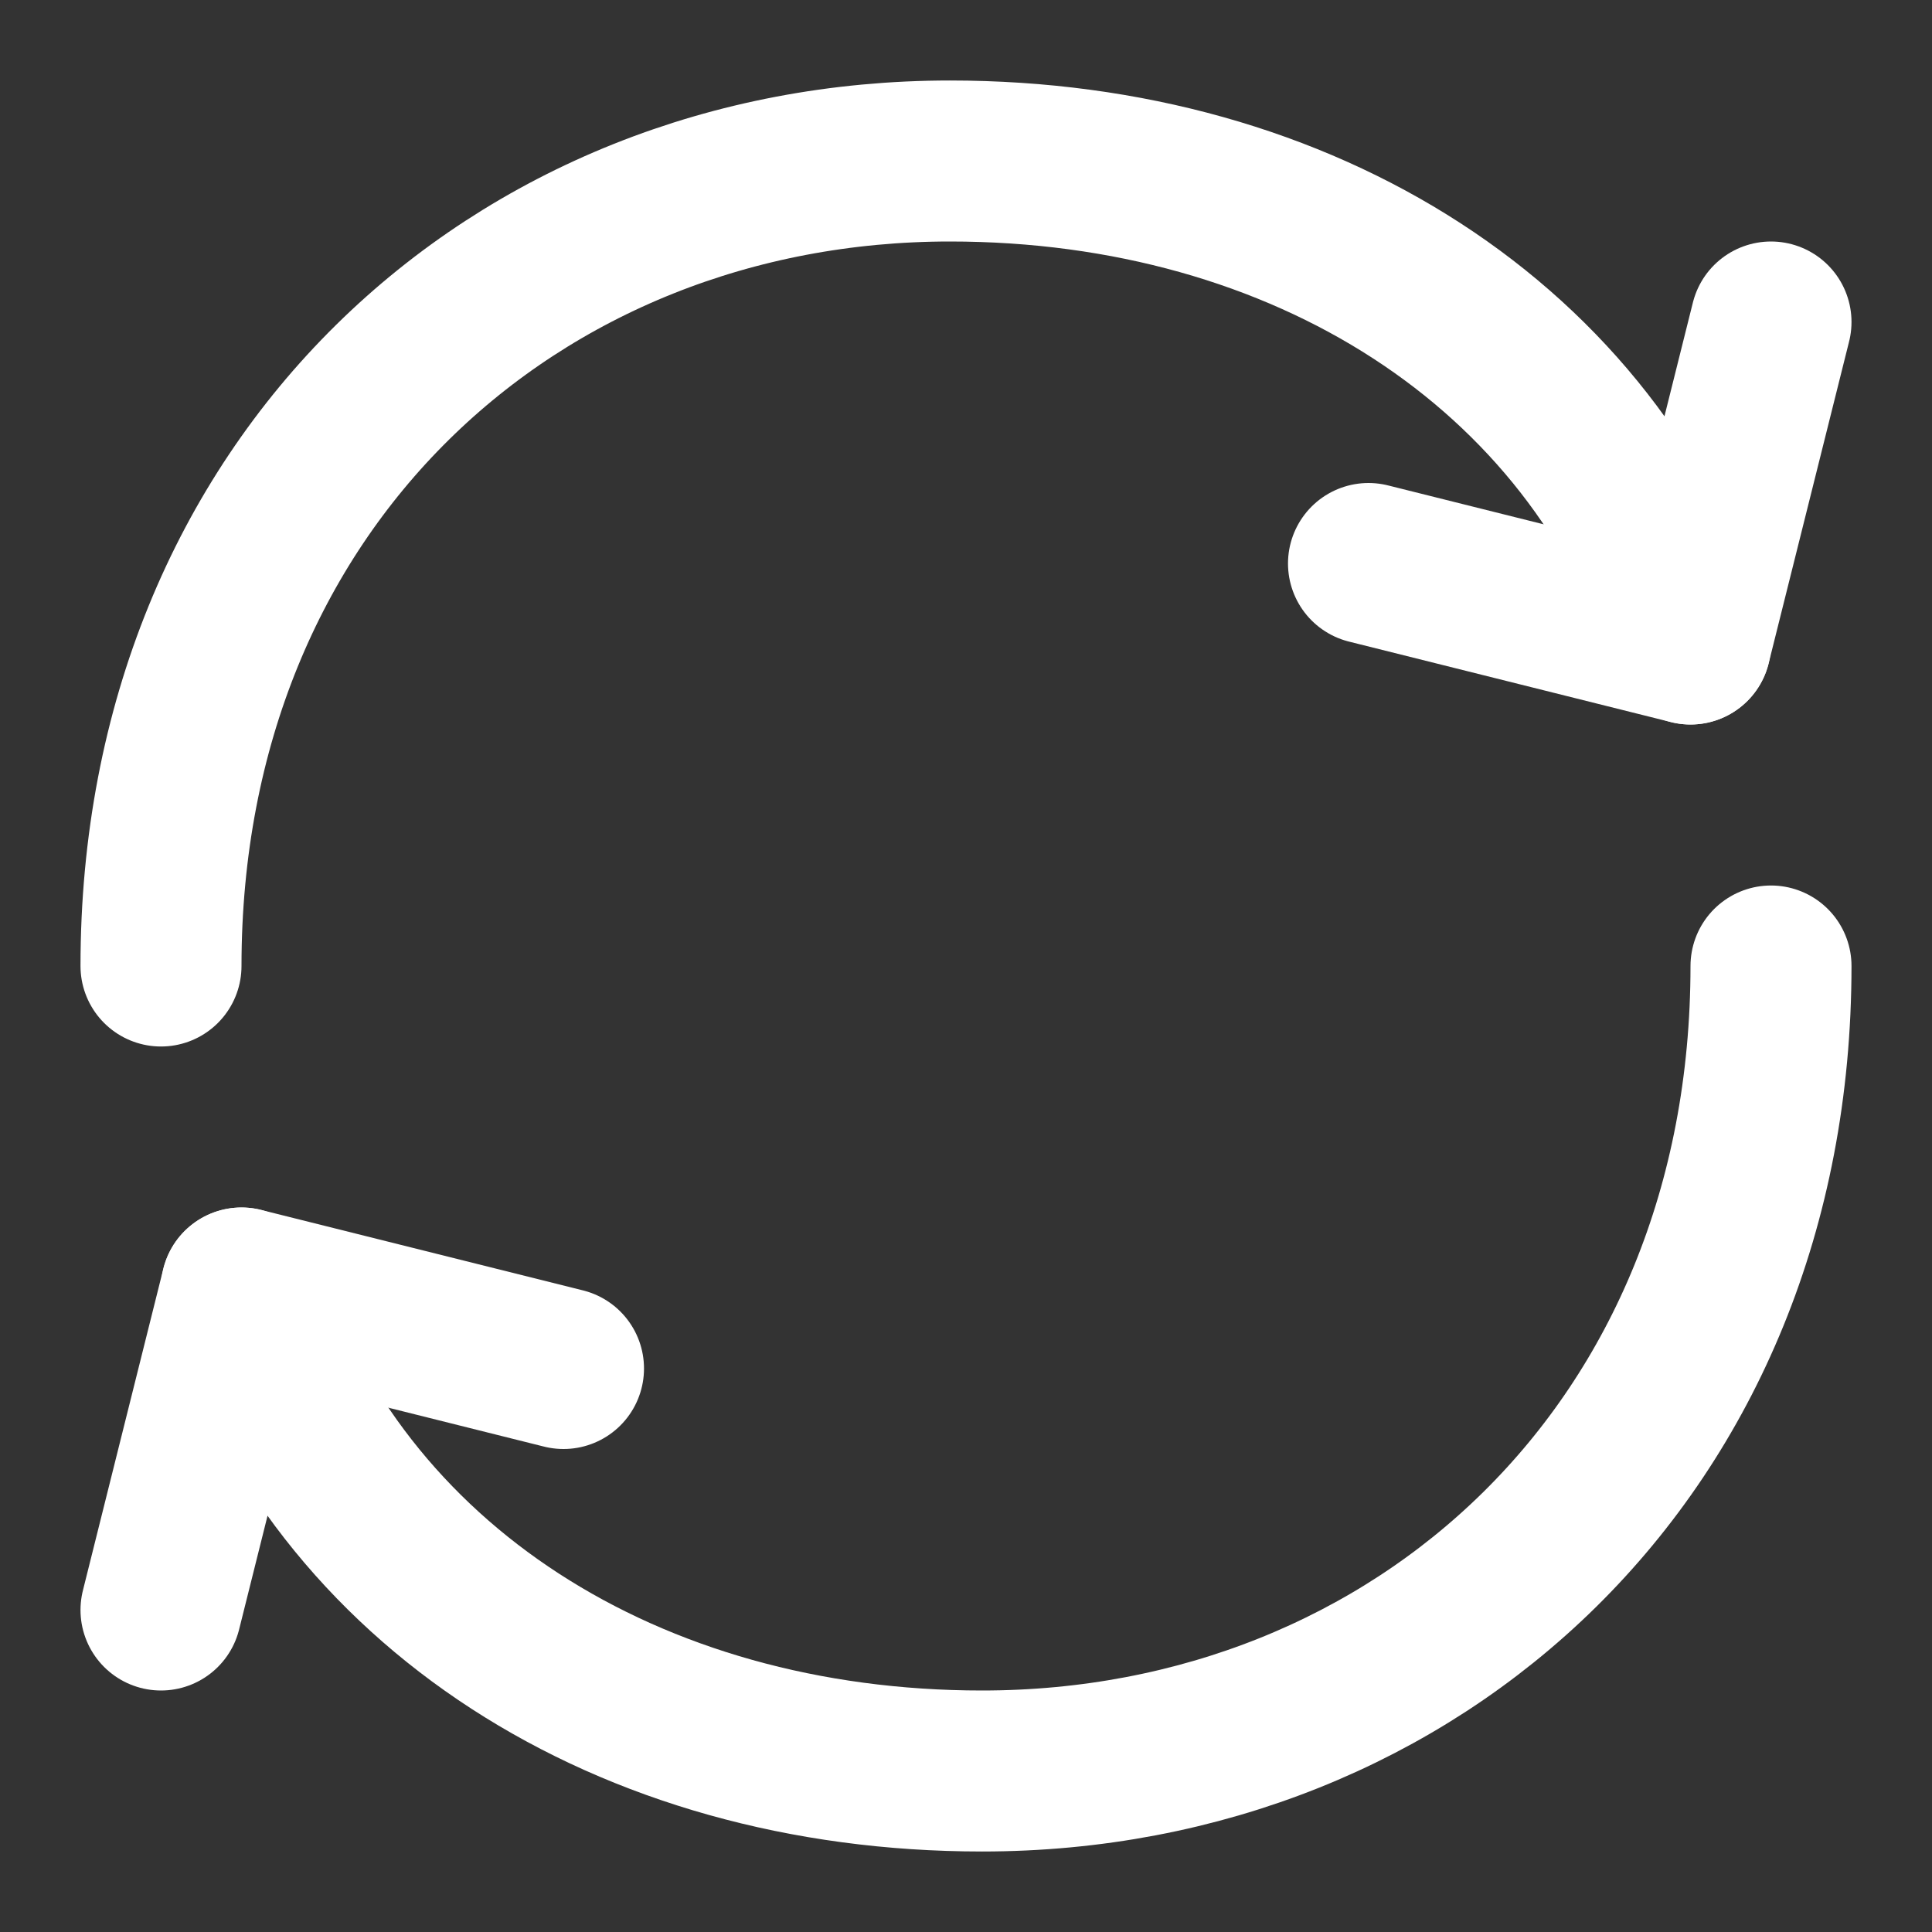 <?xml version="1.0" encoding="utf-8"?>
<!-- Generator: Adobe Illustrator 25.4.1, SVG Export Plug-In . SVG Version: 6.00 Build 0)  -->
<svg version="1.1" id="Layer_1" xmlns="http://www.w3.org/2000/svg" xmlns:xlink="http://www.w3.org/1999/xlink" x="0px" y="0px"
	 viewBox="0 0 24 24" style="enable-background:new 0 0 24 24;" xml:space="preserve">
<rect x="0" y="0" width="24" height="24" fill="#333333" stroke="none"/>
<style type="text/css">
	.st0{fill:none;stroke:#FFFFFF;stroke-width:2;stroke-linecap:round;stroke-linejoin:round;}
</style>
<path class="st0" d="M22,12c0,6-4.4,10-9.8,10c-4.4,0-8-2.3-9.2-6"/>
<path class="st0" d="M2,12C2,6,6.4,2,11.8,2c4.4,0,8,2.3,9.2,6"/>
<path class="st0" d="M7,17l-4-1l-1,4"/>
<path class="st0" d="M17,7l4,1l1-4"/>
</svg>
